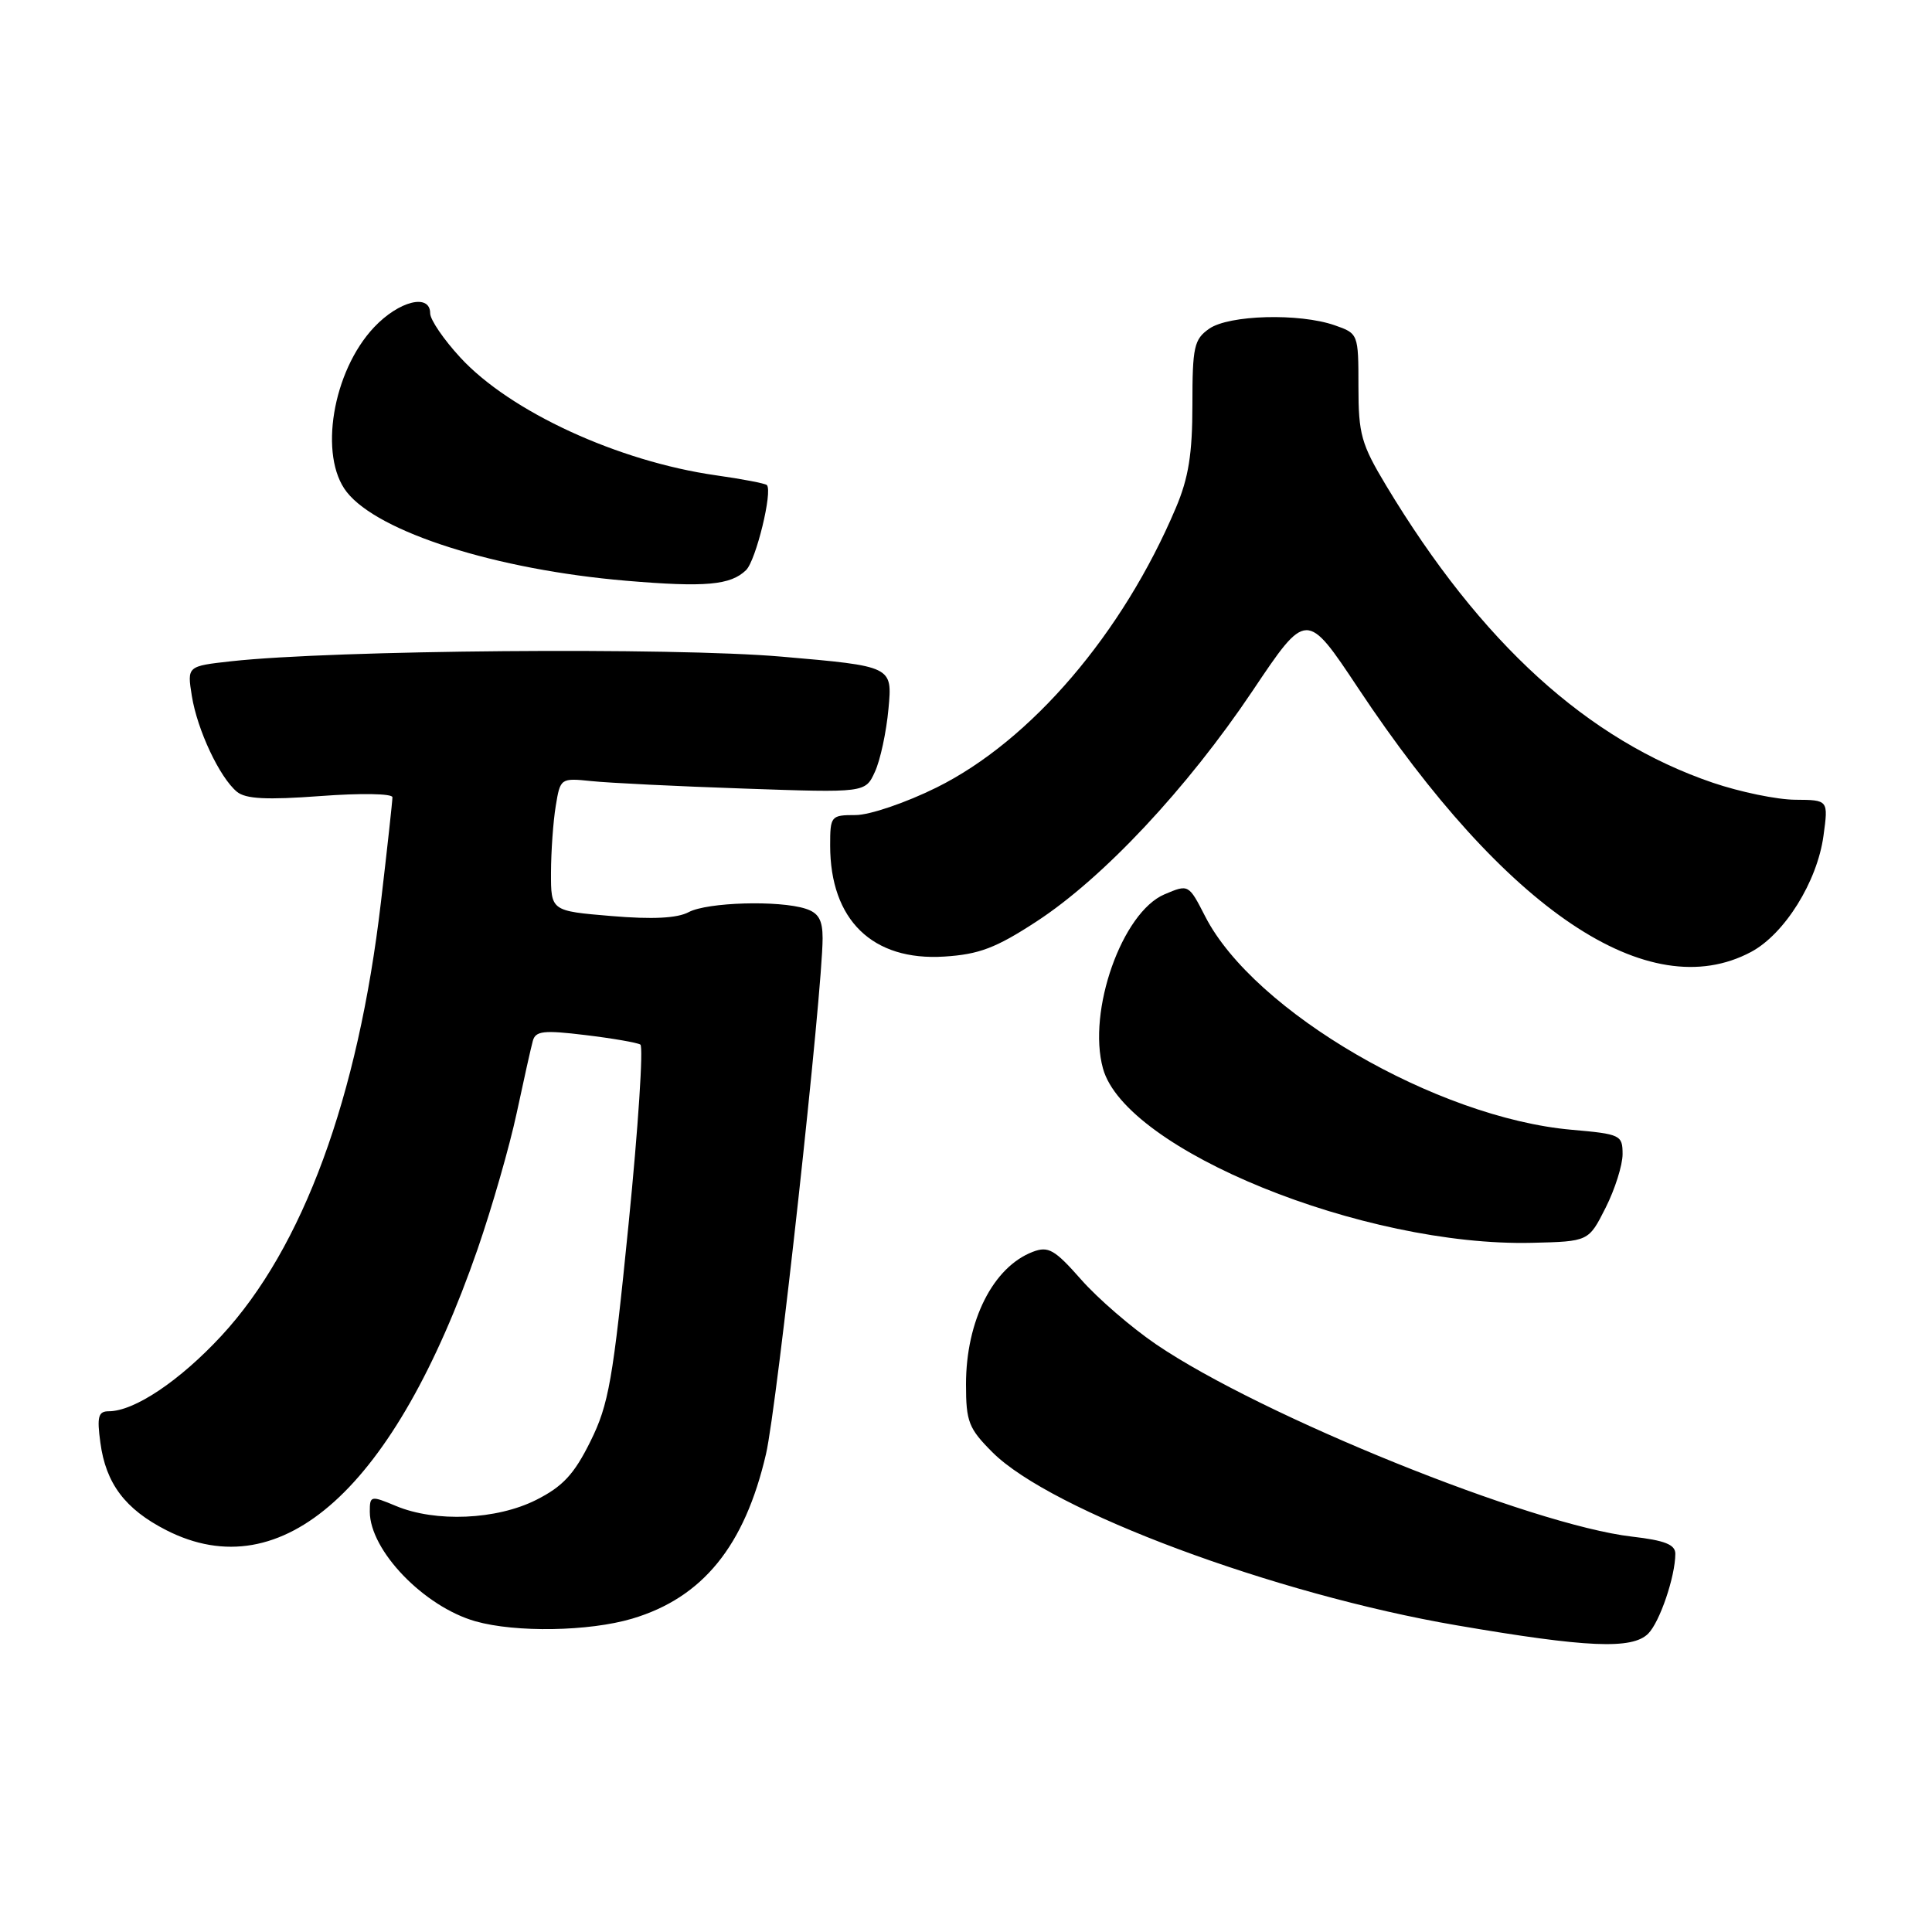 <?xml version="1.0" encoding="UTF-8" standalone="no"?>
<!DOCTYPE svg PUBLIC "-//W3C//DTD SVG 1.1//EN" "http://www.w3.org/Graphics/SVG/1.1/DTD/svg11.dtd" >
<svg xmlns="http://www.w3.org/2000/svg" xmlns:xlink="http://www.w3.org/1999/xlink" version="1.1" viewBox="0 0 256 256">
 <g >
 <path fill="currentColor"
d=" M 218.39 216.47 C 219.93 214.93 221.98 208.90 221.99 205.89 C 222.00 204.67 220.60 204.11 216.25 203.61 C 202.89 202.06 167.22 187.65 153.23 178.16 C 149.95 175.93 145.45 172.05 143.24 169.53 C 139.75 165.57 138.91 165.09 136.86 165.87 C 131.59 167.88 128.00 175.00 128.00 183.43 C 128.00 188.39 128.35 189.28 131.51 192.44 C 139.26 200.19 168.88 211.23 193.00 215.36 C 210.30 218.33 216.27 218.58 218.39 216.47 Z  M 83.77 214.48 C 93.11 211.70 98.67 204.86 101.50 192.66 C 102.97 186.33 108.99 131.42 109.00 124.32 C 109.00 121.90 108.46 120.96 106.75 120.41 C 103.21 119.27 93.72 119.55 91.26 120.86 C 89.74 121.67 86.50 121.84 81.02 121.38 C 73.00 120.71 73.00 120.71 73.01 115.61 C 73.02 112.80 73.30 108.83 73.64 106.79 C 74.24 103.11 74.29 103.08 78.37 103.50 C 80.64 103.74 89.74 104.19 98.58 104.49 C 114.66 105.05 114.66 105.05 115.93 102.27 C 116.64 100.75 117.45 96.98 117.73 93.89 C 118.25 88.28 118.25 88.28 103.58 87.01 C 89.09 85.75 44.13 86.13 30.64 87.62 C 24.79 88.27 24.79 88.27 25.42 92.22 C 26.14 96.72 29.10 103.01 31.39 104.91 C 32.55 105.87 35.32 106.01 42.47 105.48 C 47.79 105.08 52.00 105.15 52.00 105.64 C 52.00 106.12 51.32 112.36 50.48 119.50 C 47.44 145.47 40.14 165.33 29.34 177.00 C 23.81 182.97 17.80 187.00 14.41 187.00 C 13.02 187.00 12.83 187.72 13.30 191.16 C 14.02 196.57 16.58 199.97 22.02 202.75 C 37.42 210.62 52.29 197.20 63.29 165.50 C 65.19 160.00 67.52 151.90 68.46 147.50 C 69.40 143.10 70.36 138.79 70.60 137.93 C 70.96 136.60 72.03 136.48 77.55 137.15 C 81.14 137.58 84.43 138.15 84.85 138.41 C 85.27 138.67 84.57 149.37 83.29 162.19 C 81.22 182.92 80.66 186.11 78.23 191.00 C 76.07 195.36 74.57 196.97 71.04 198.75 C 65.79 201.39 57.71 201.74 52.47 199.55 C 49.12 198.15 49.00 198.18 49.00 200.30 C 49.01 205.45 56.18 212.89 63.00 214.83 C 68.33 216.34 78.04 216.18 83.77 214.48 Z  M 212.75 160.04 C 213.99 157.58 215.00 154.39 215.00 152.93 C 215.00 150.40 214.73 150.27 208.25 149.70 C 190.39 148.13 166.17 134.04 159.71 121.46 C 157.50 117.15 157.50 117.15 154.31 118.50 C 148.68 120.89 144.05 133.98 146.15 141.58 C 149.13 152.39 180.70 165.21 203.00 164.68 C 210.50 164.50 210.50 164.50 212.75 160.04 Z  M 232.02 126.14 C 236.46 123.77 240.79 116.84 241.62 110.75 C 242.27 106.00 242.27 106.00 237.89 105.97 C 235.47 105.96 230.55 104.94 226.94 103.71 C 210.36 98.06 196.24 85.21 183.69 64.37 C 180.37 58.85 180.00 57.54 180.00 51.22 C 180.00 44.24 179.98 44.19 176.85 43.10 C 172.17 41.47 162.84 41.72 160.22 43.56 C 158.22 44.96 158.00 45.96 158.00 53.62 C 158.00 60.14 157.49 63.34 155.80 67.31 C 148.76 83.95 136.61 98.14 124.12 104.34 C 120.03 106.37 115.23 108.00 113.37 108.00 C 110.10 108.00 110.00 108.12 110.00 112.03 C 110.00 121.90 115.61 127.36 125.13 126.75 C 129.73 126.46 131.97 125.61 137.33 122.11 C 146.17 116.35 157.28 104.49 165.96 91.56 C 173.12 80.88 173.12 80.88 179.97 91.19 C 199.54 120.67 218.45 133.37 232.02 126.14 Z  M 98.86 75.54 C 100.17 74.26 102.41 65.08 101.61 64.27 C 101.39 64.06 98.35 63.47 94.86 62.98 C 81.90 61.13 67.61 54.55 61.00 47.38 C 58.80 45.00 57.00 42.36 57.00 41.52 C 57.00 38.84 52.86 39.87 49.57 43.36 C 44.06 49.20 42.20 60.44 45.95 65.20 C 50.14 70.53 65.76 75.49 82.95 76.95 C 93.46 77.84 96.81 77.54 98.86 75.54 Z "/>
</g>
</svg>